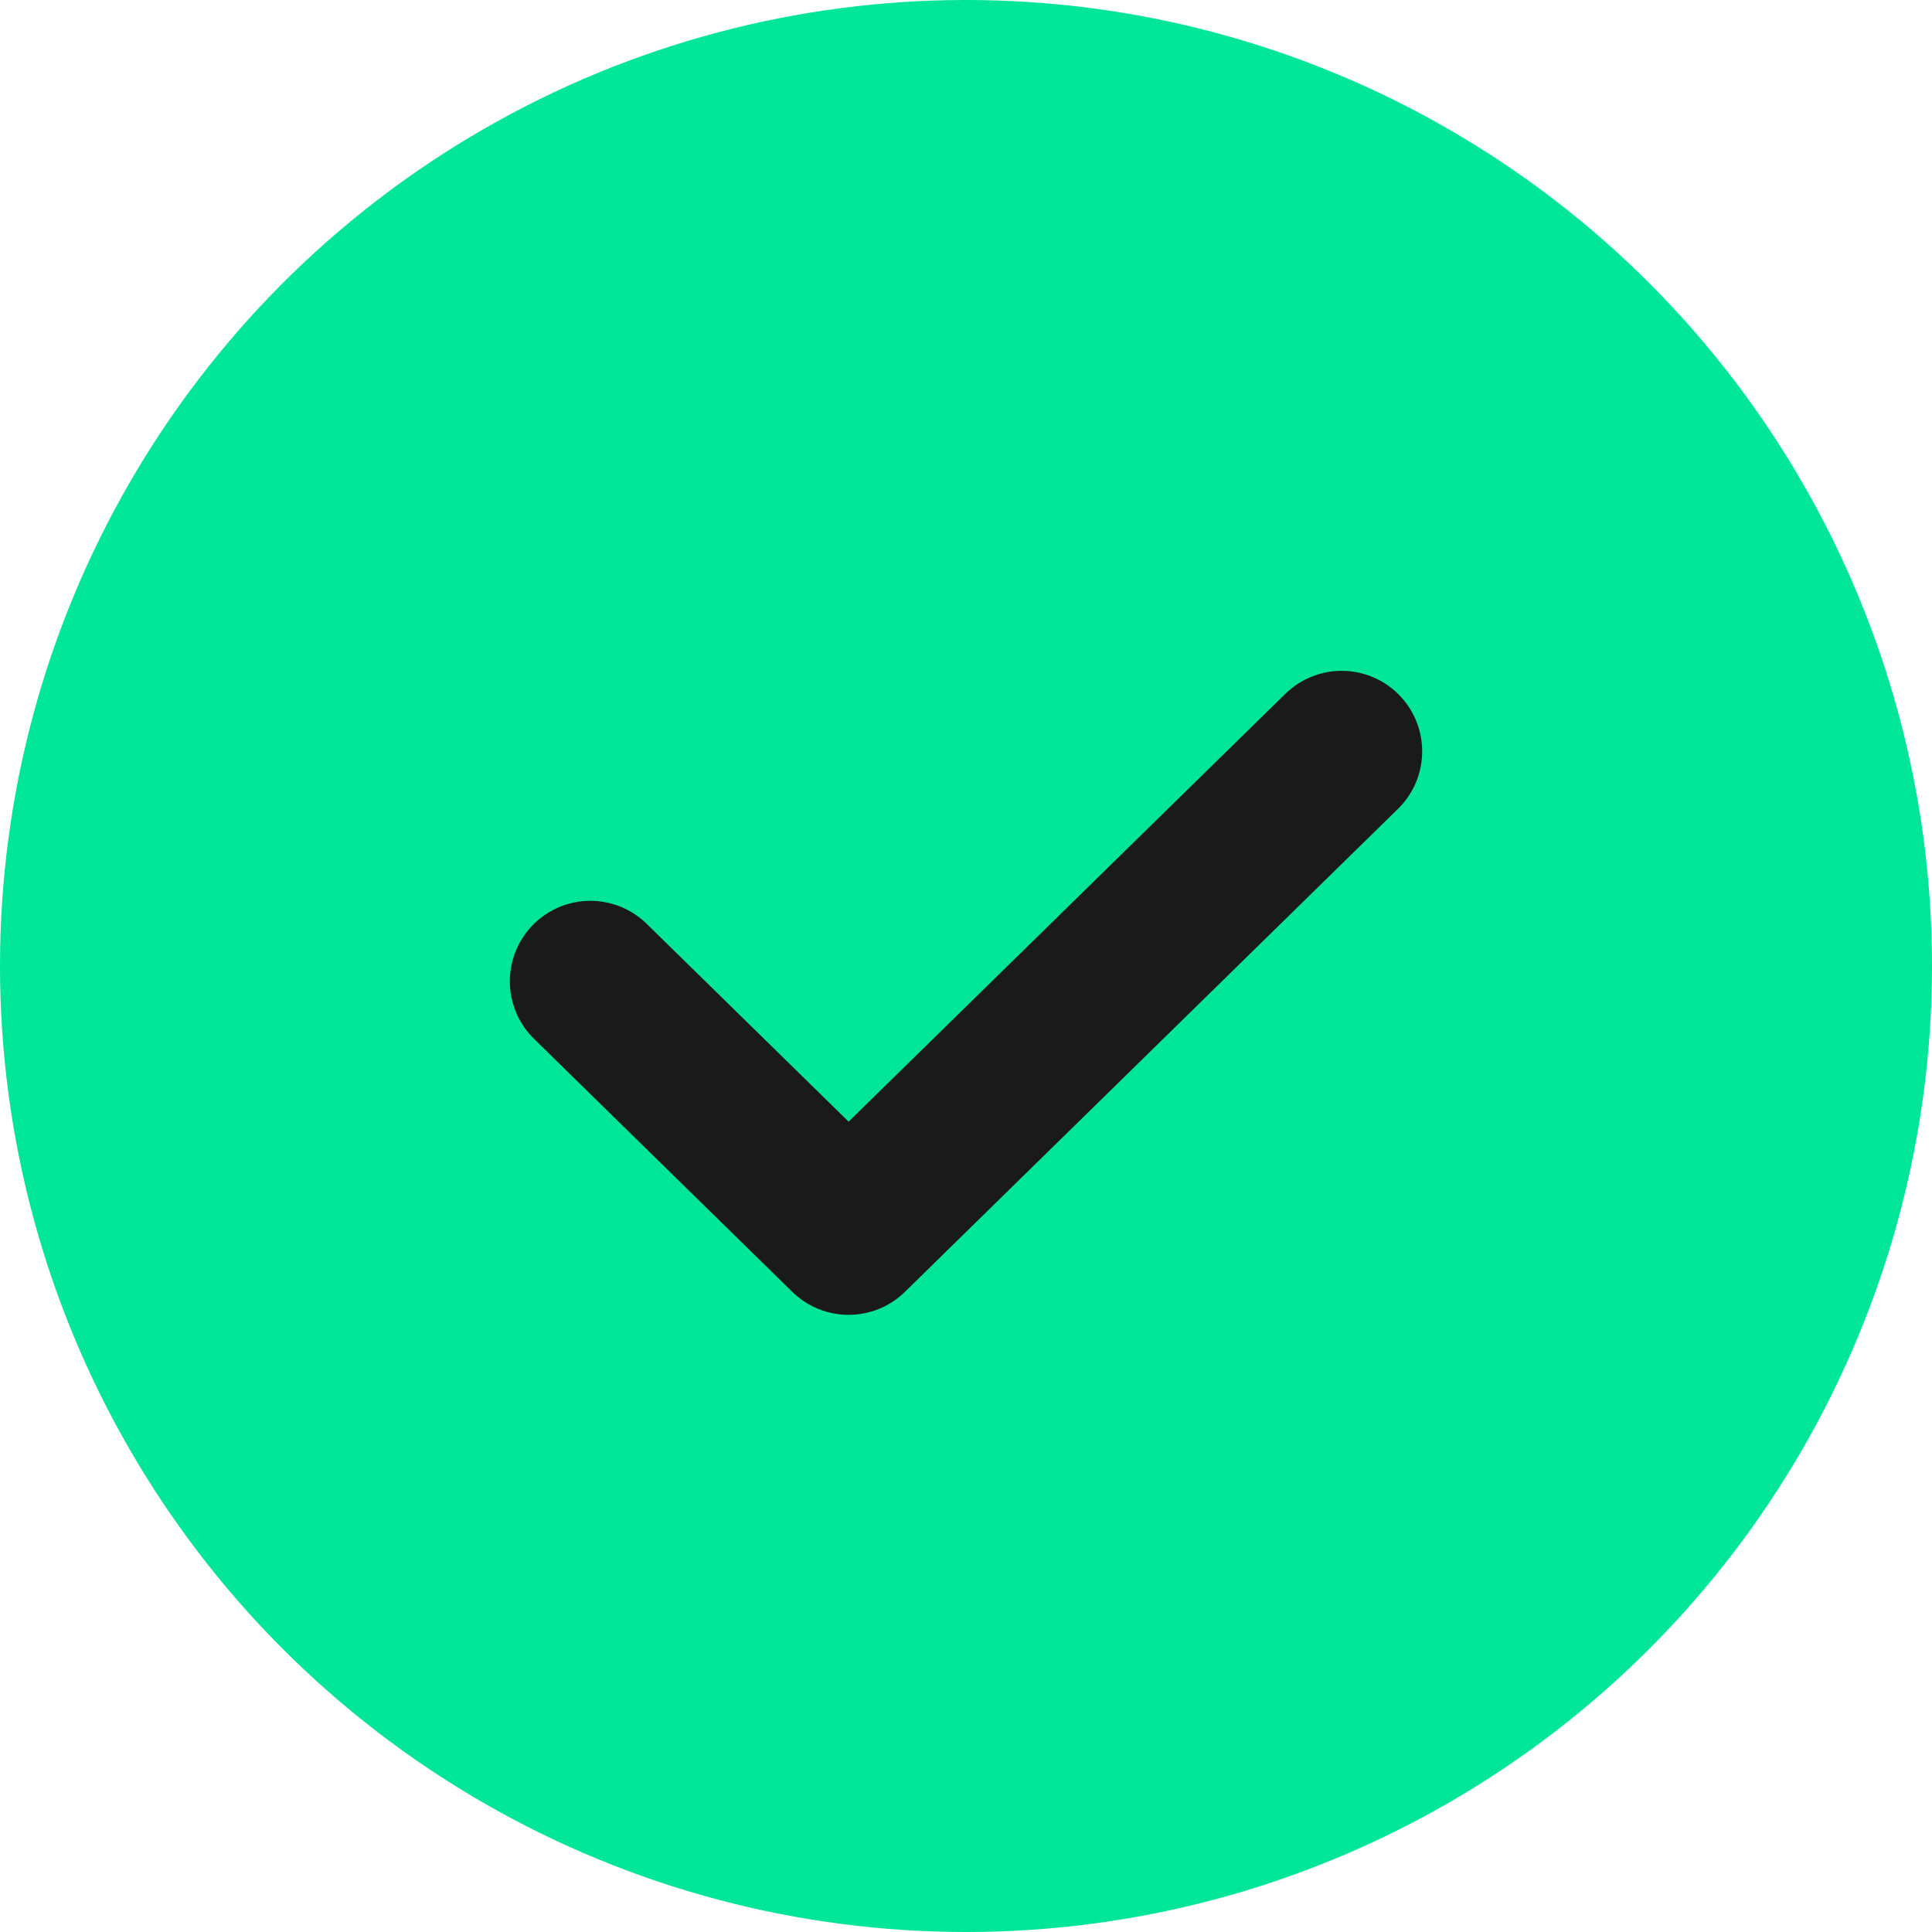 <svg width="72" height="72" viewBox="0 0 72 72" fill="none" xmlns="http://www.w3.org/2000/svg">
<circle cx="36" cy="36" r="36" fill="#00E699"/>
<path d="M22 36.571L31.625 46L50 28" stroke="#1A1A1A" stroke-width="6" stroke-linecap="round" stroke-linejoin="round"/>
</svg>
